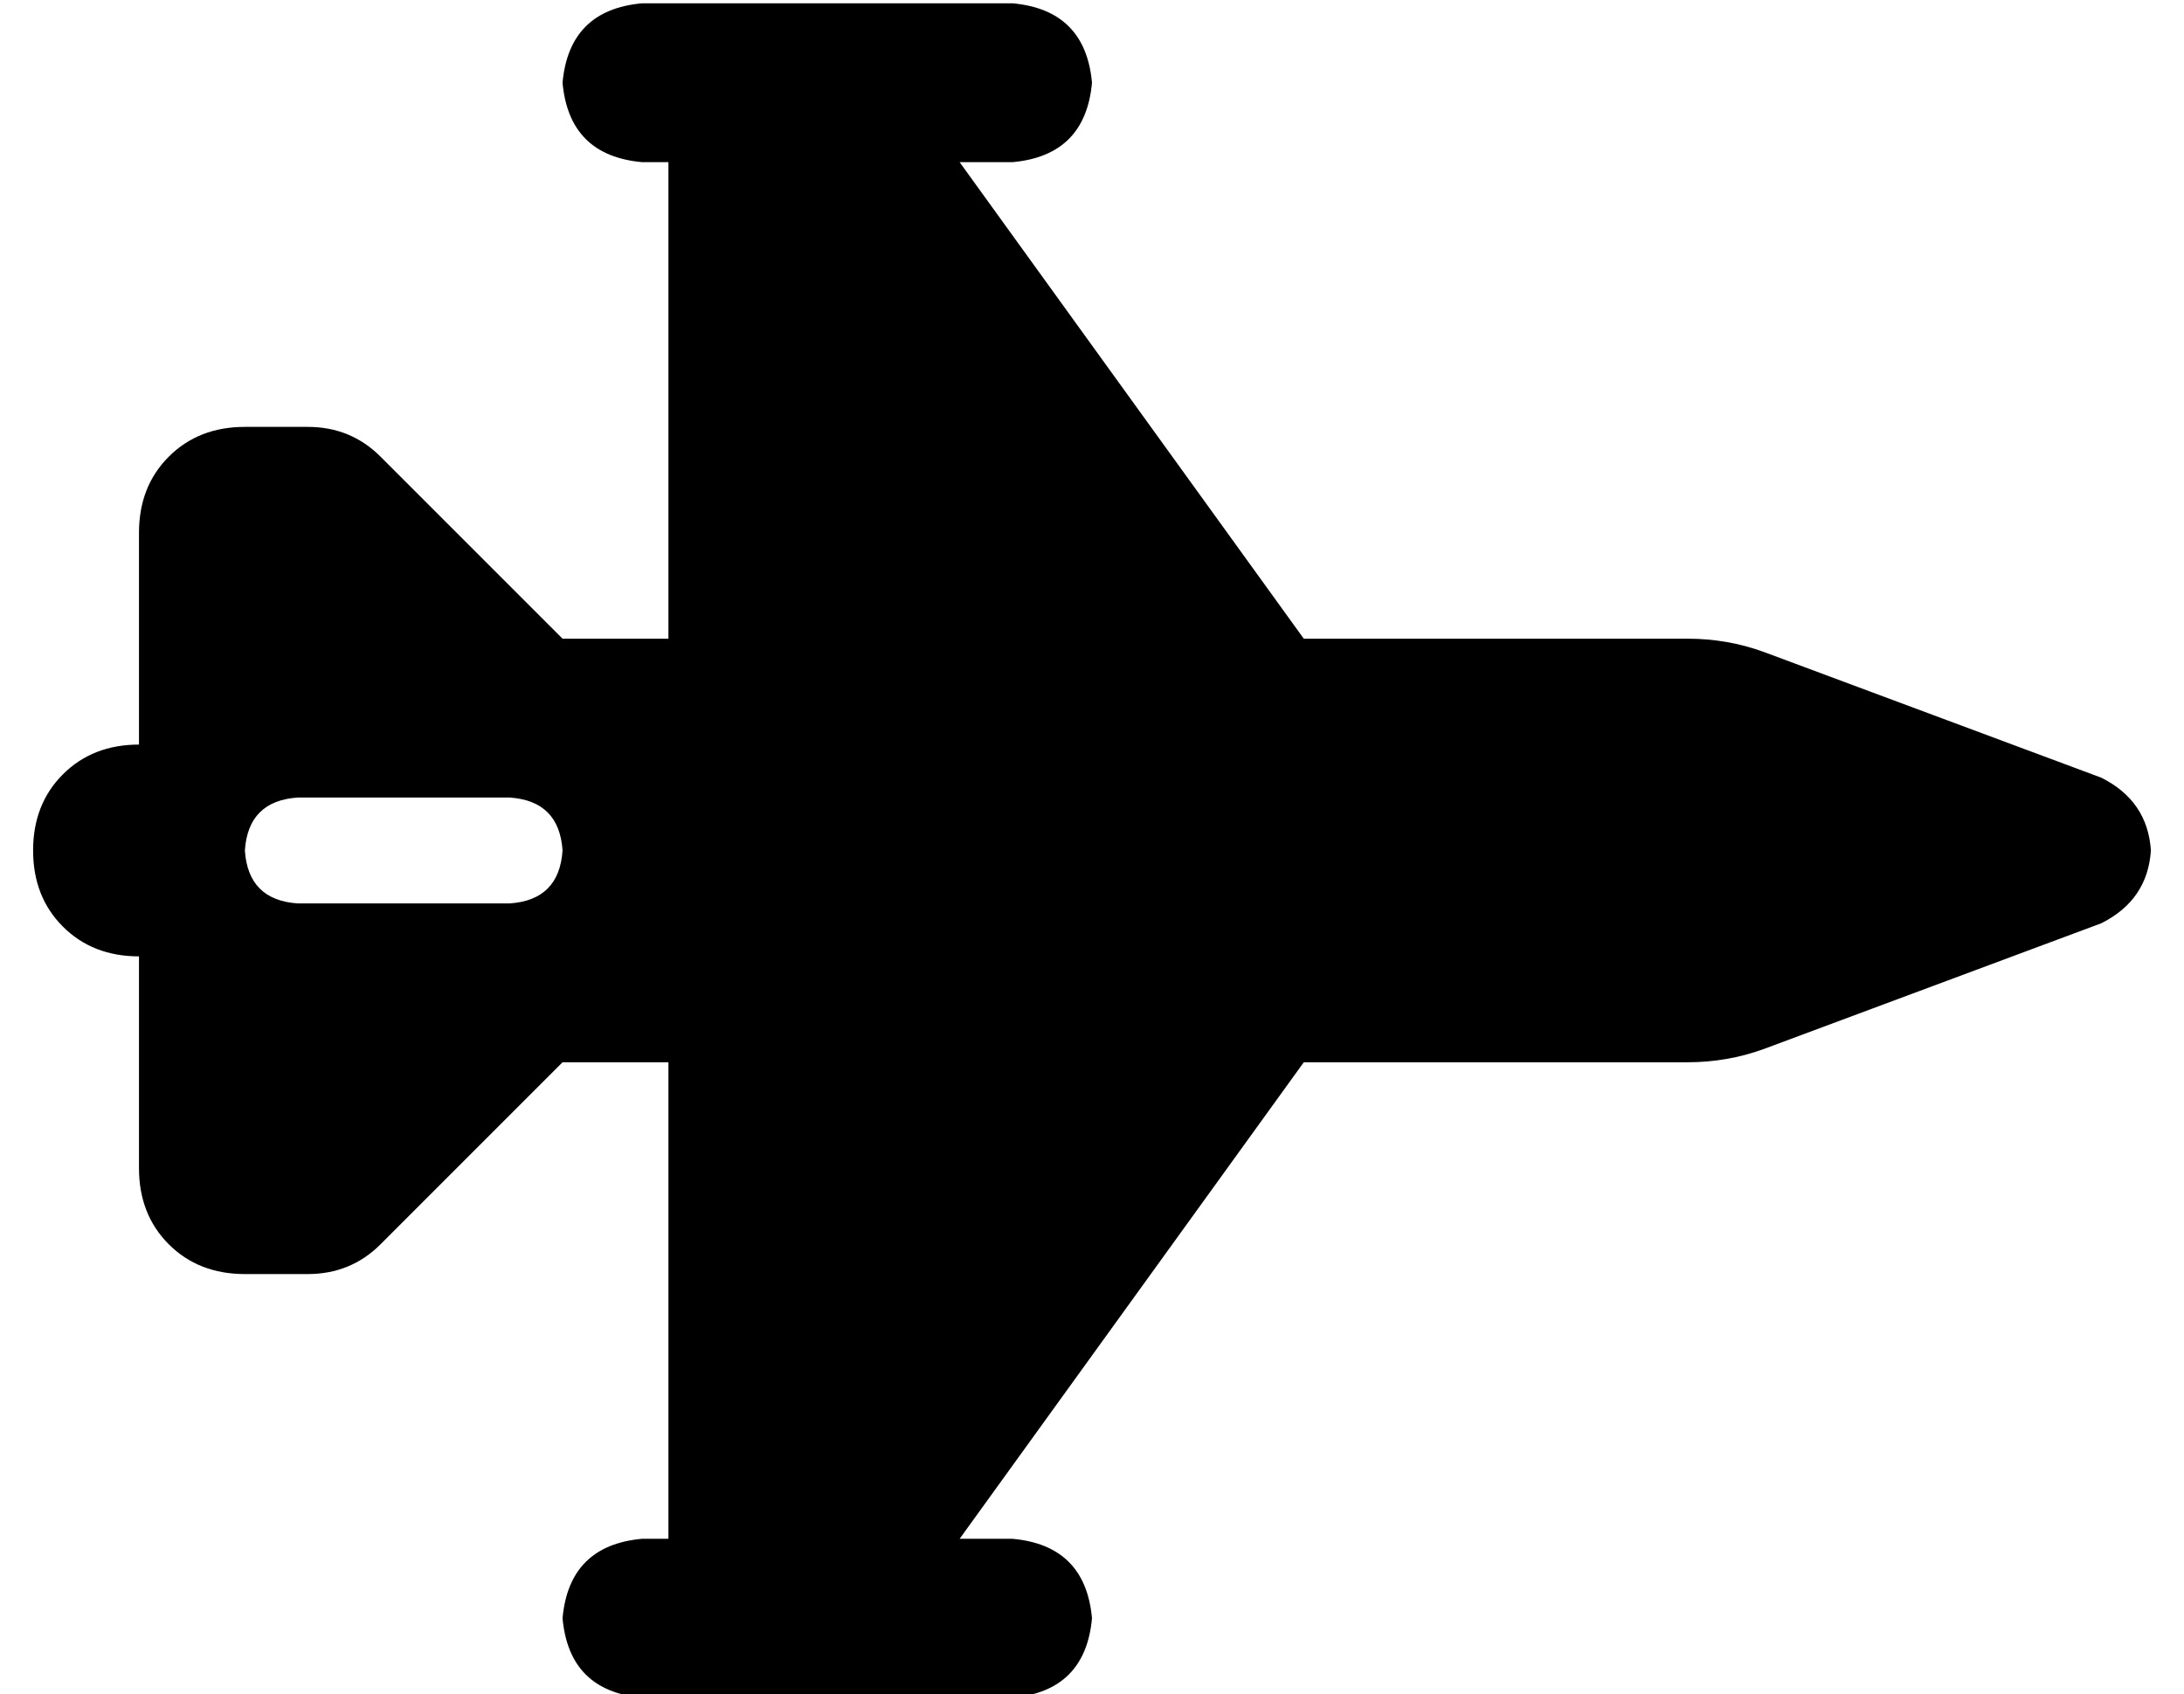<?xml version="1.0" standalone="no"?>
<!DOCTYPE svg PUBLIC "-//W3C//DTD SVG 1.1//EN" "http://www.w3.org/Graphics/SVG/1.1/DTD/svg11.dtd" >
<svg xmlns="http://www.w3.org/2000/svg" xmlns:xlink="http://www.w3.org/1999/xlink" version="1.1" viewBox="-10 -40 660 512">
   <path fill="currentColor"
d="M160 -15q2 -22 24 -24h112v0q22 2 24 24q-2 22 -24 24h-16v0l104 144v0h116v0q12 0 23 4l102 38v0q14 7 15 22q-1 15 -15 22l-102 38v0q-11 4 -23 4h-116v0l-104 144v0h16v0q22 2 24 24q-2 22 -24 24h-112v0q-22 -2 -24 -24q2 -22 24 -24h8v0v-144v0h-32v0l-55 55v0
q-9 9 -22 9h-19v0q-14 0 -23 -9t-9 -23v-64v0q-14 0 -23 -9t-9 -23t9 -23t23 -9v-64v0q0 -14 9 -23t23 -9h19v0q13 0 22 9l55 55v0h32v0v-144v0h-8v0q-22 -2 -24 -24v0zM80 201q-15 1 -16 16q1 15 16 16h64v0q15 -1 16 -16q-1 -15 -16 -16h-64v0z" />
</svg>
